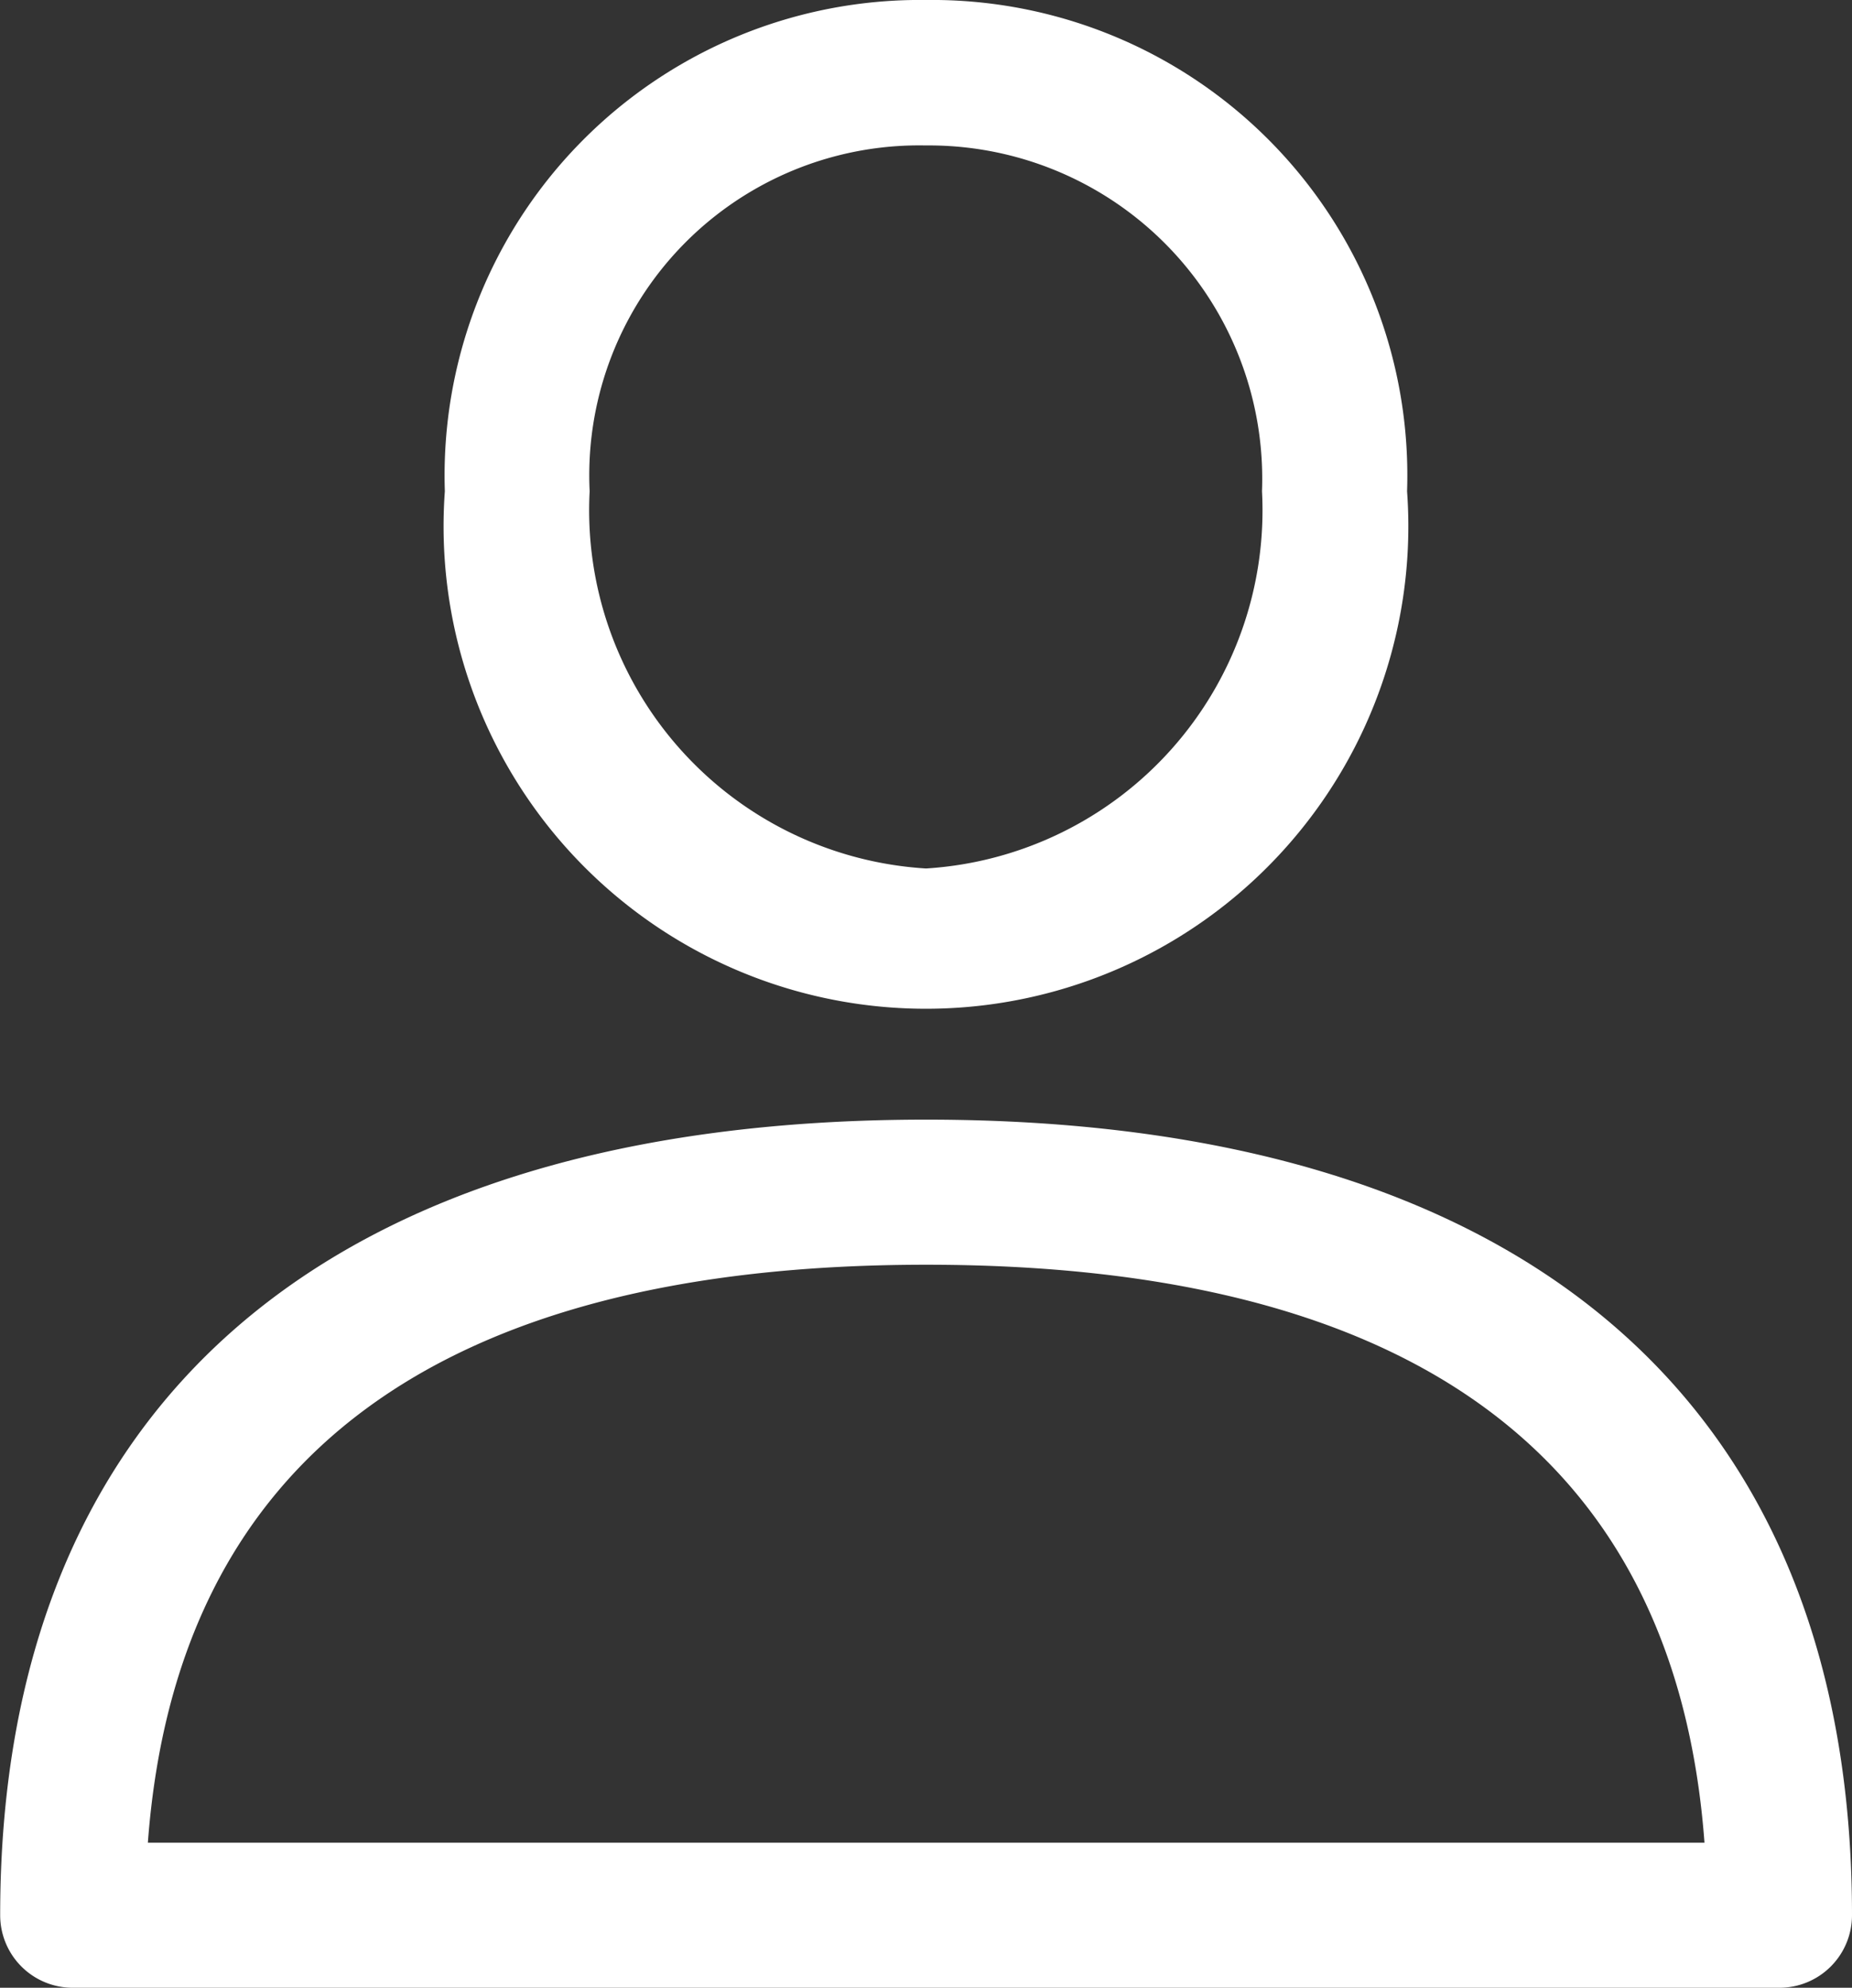<svg id="User-1" xmlns="http://www.w3.org/2000/svg" width="21.116" height="22.659" viewBox="0 0 21.116 22.659">
  <rect x="0" y="0" width="21.116" height="22.659" fill="#333333" stroke="none"/>
  <g id="Group_16770" data-name="Group 16770" transform="translate(0 12.763)">
    <g id="Group_16769" data-name="Group 16769">
      <path id="Path_15329" data-name="Path 15329" d="M28,288.389c-6.808,0-10.558,3.221-10.558,9.069a.827.827,0,0,0,.827.827H37.729a.827.827,0,0,0,.827-.827C38.556,291.61,34.806,288.389,28,288.389Zm-8.874,8.242c.325-4.373,3.307-6.588,8.874-6.588s8.549,2.216,8.874,6.588Z" transform="translate(-17.44 -288.389)" fill="#fff"/>
    </g>
  </g>
  <g id="Group_16772" data-name="Group 16772" transform="translate(5.072)">
    <g id="Group_16771" data-name="Group 16771">
      <path id="Path_15330" data-name="Path 15330" d="M137.535,0a5.42,5.42,0,0,0-5.486,5.6,5.5,5.5,0,1,0,10.971,0A5.42,5.42,0,0,0,137.535,0Zm0,9.9A4.091,4.091,0,0,1,133.7,5.6a3.761,3.761,0,0,1,3.832-3.942A3.8,3.8,0,0,1,141.366,5.6,4.091,4.091,0,0,1,137.535,9.9Z" transform="translate(-132.049)" fill="#fff"/>
    </g>
  </g>
</svg>
